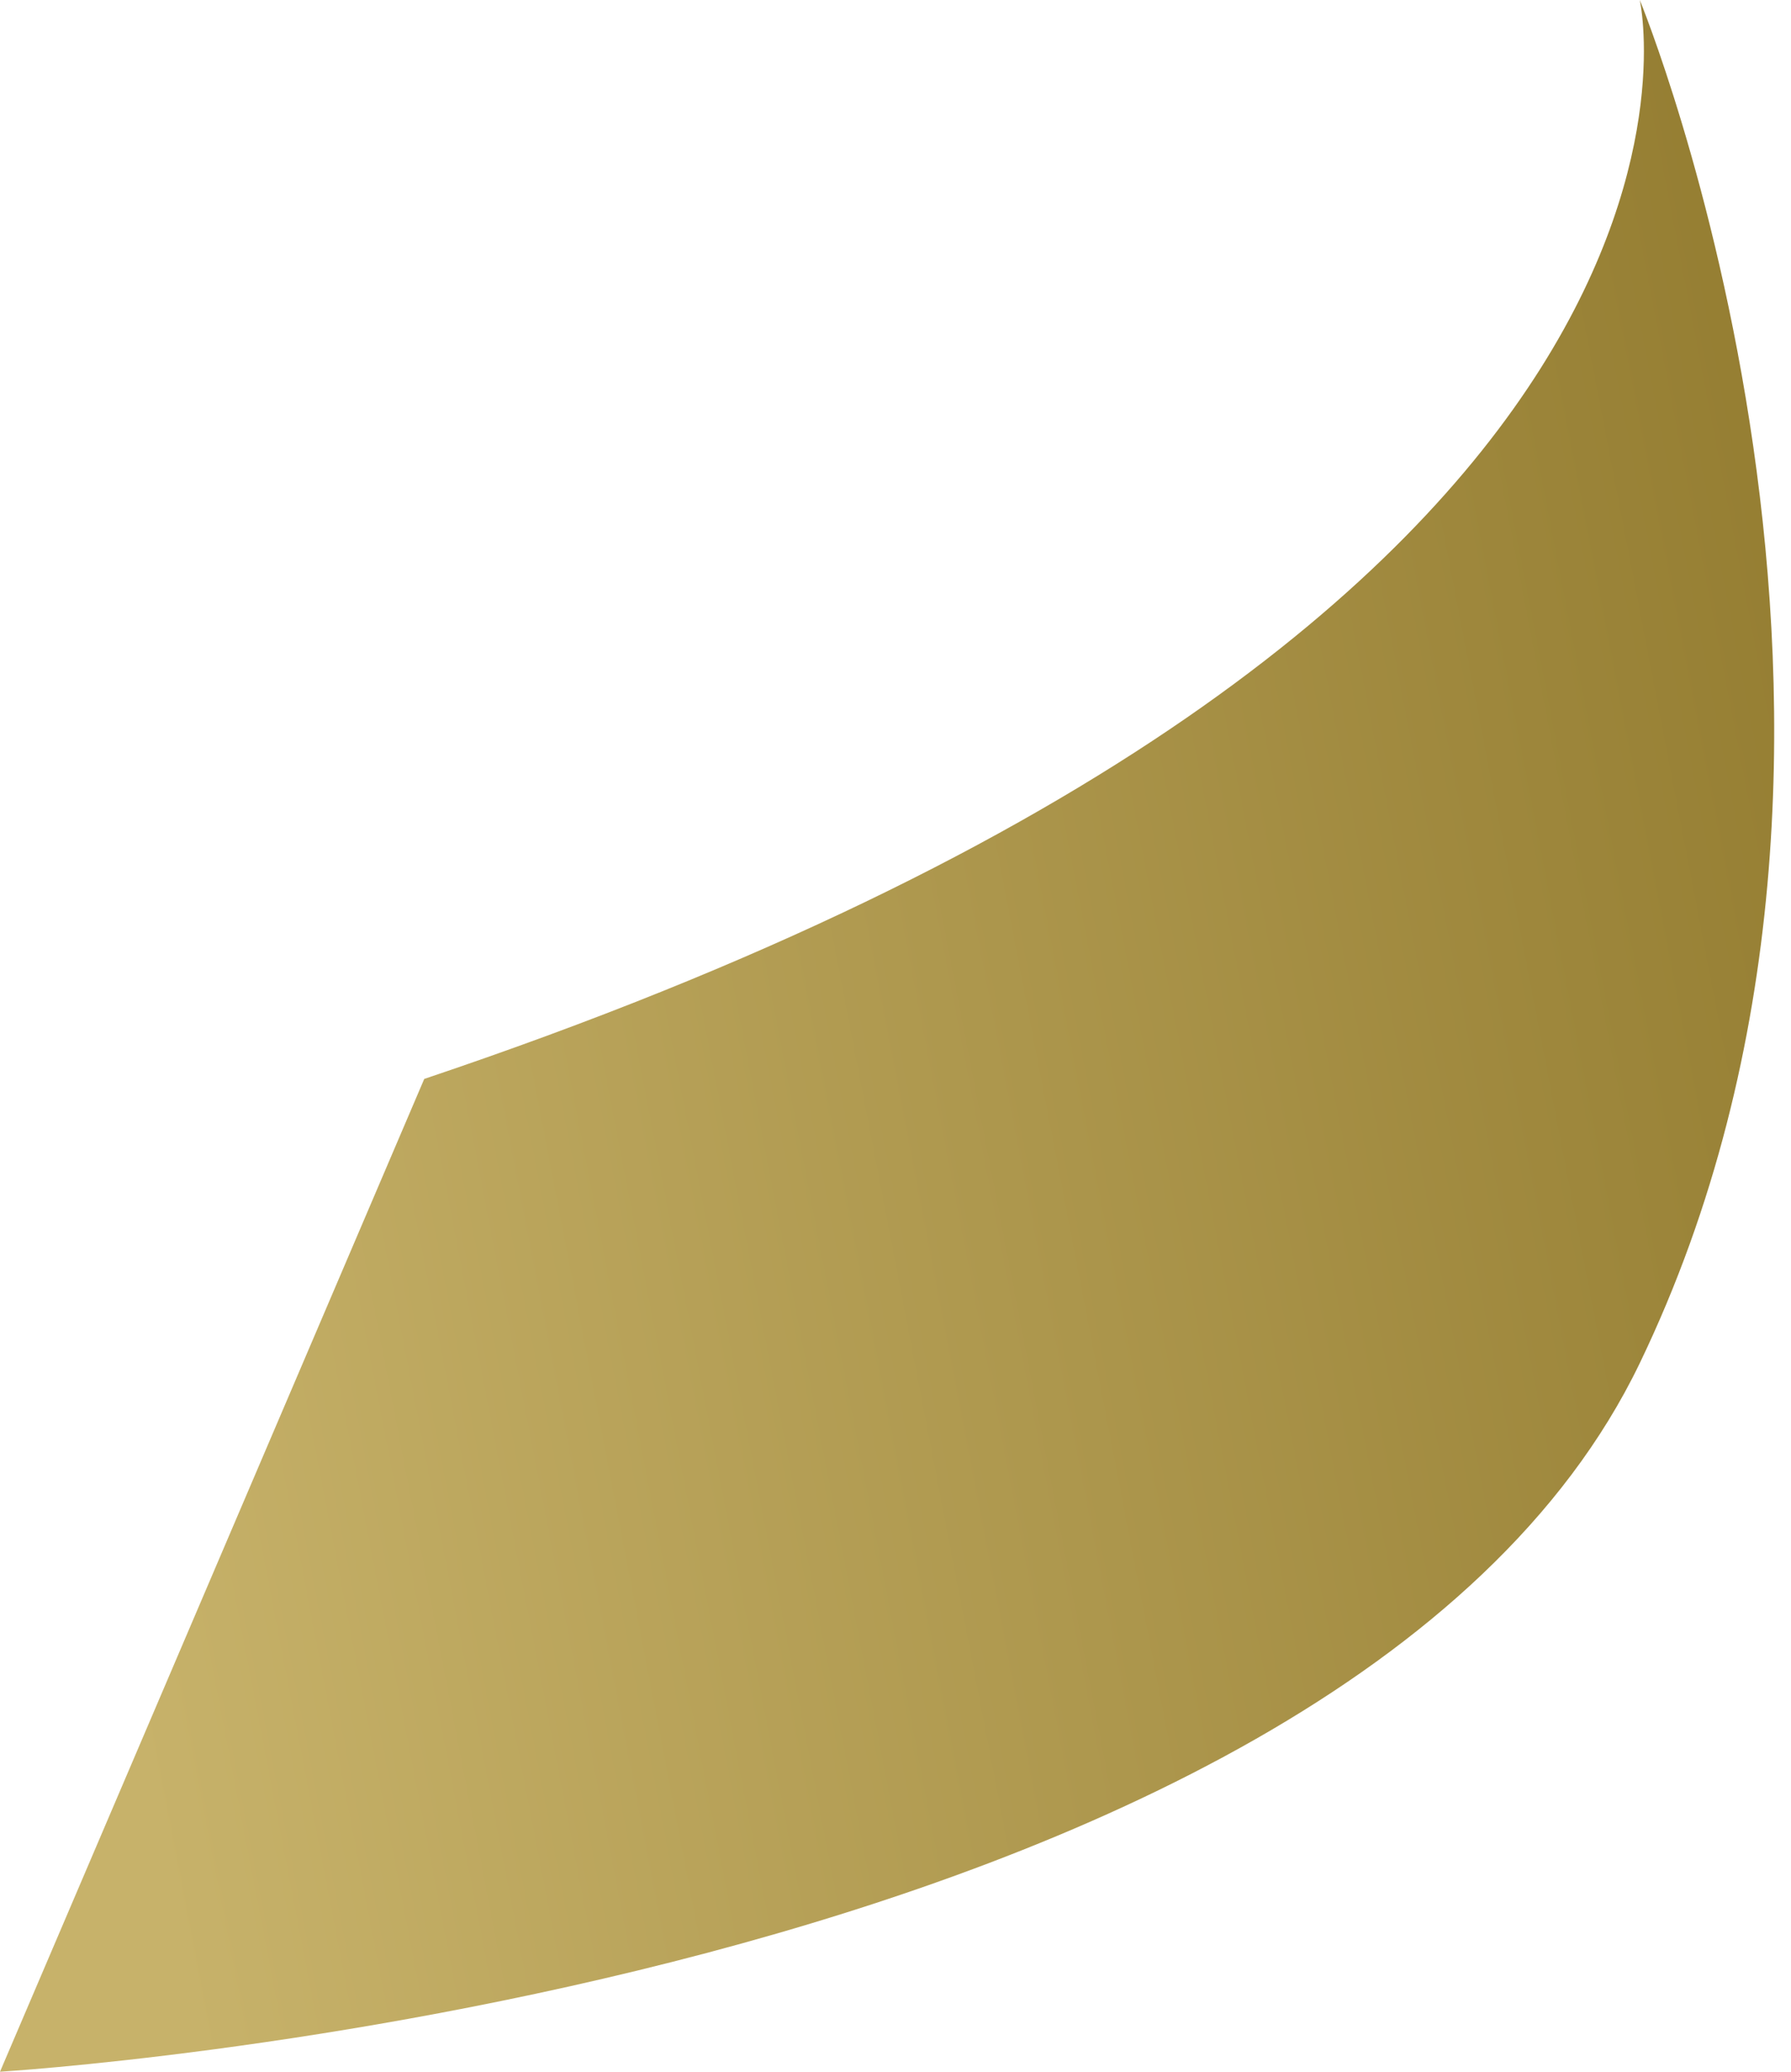 ﻿<?xml version="1.0" encoding="utf-8"?>
<svg version="1.1" xmlns:xlink="http://www.w3.org/1999/xlink" width="32px" height="37px" xmlns="http://www.w3.org/2000/svg">
  <defs>
    <linearGradient gradientUnits="userSpaceOnUse" x1="0" y1="18.5" x2="44.332" y2="9.953" id="LinearGradient347">
      <stop id="Stop348" stop-color="#c7b26a" offset="0" />
      <stop id="Stop349" stop-color="#836b1e" offset="1" />
    </linearGradient>
  </defs>
  <g transform="matrix(1 0 0 1 -73 -309 )">
    <path d="M 29.298 24.345  C 34.702 13.124  29.298 0  29.298 0  C 29.298 0  31.807 11.129  7.58 19.269  C 7.58 19.269  0 37  0 37  C 0 37  23.894 35.565  29.298 24.345  Z " fill-rule="nonzero" fill="url(#LinearGradient347)" stroke="none" transform="matrix(1 0 0 1 73 309 )" />
  </g>
</svg>